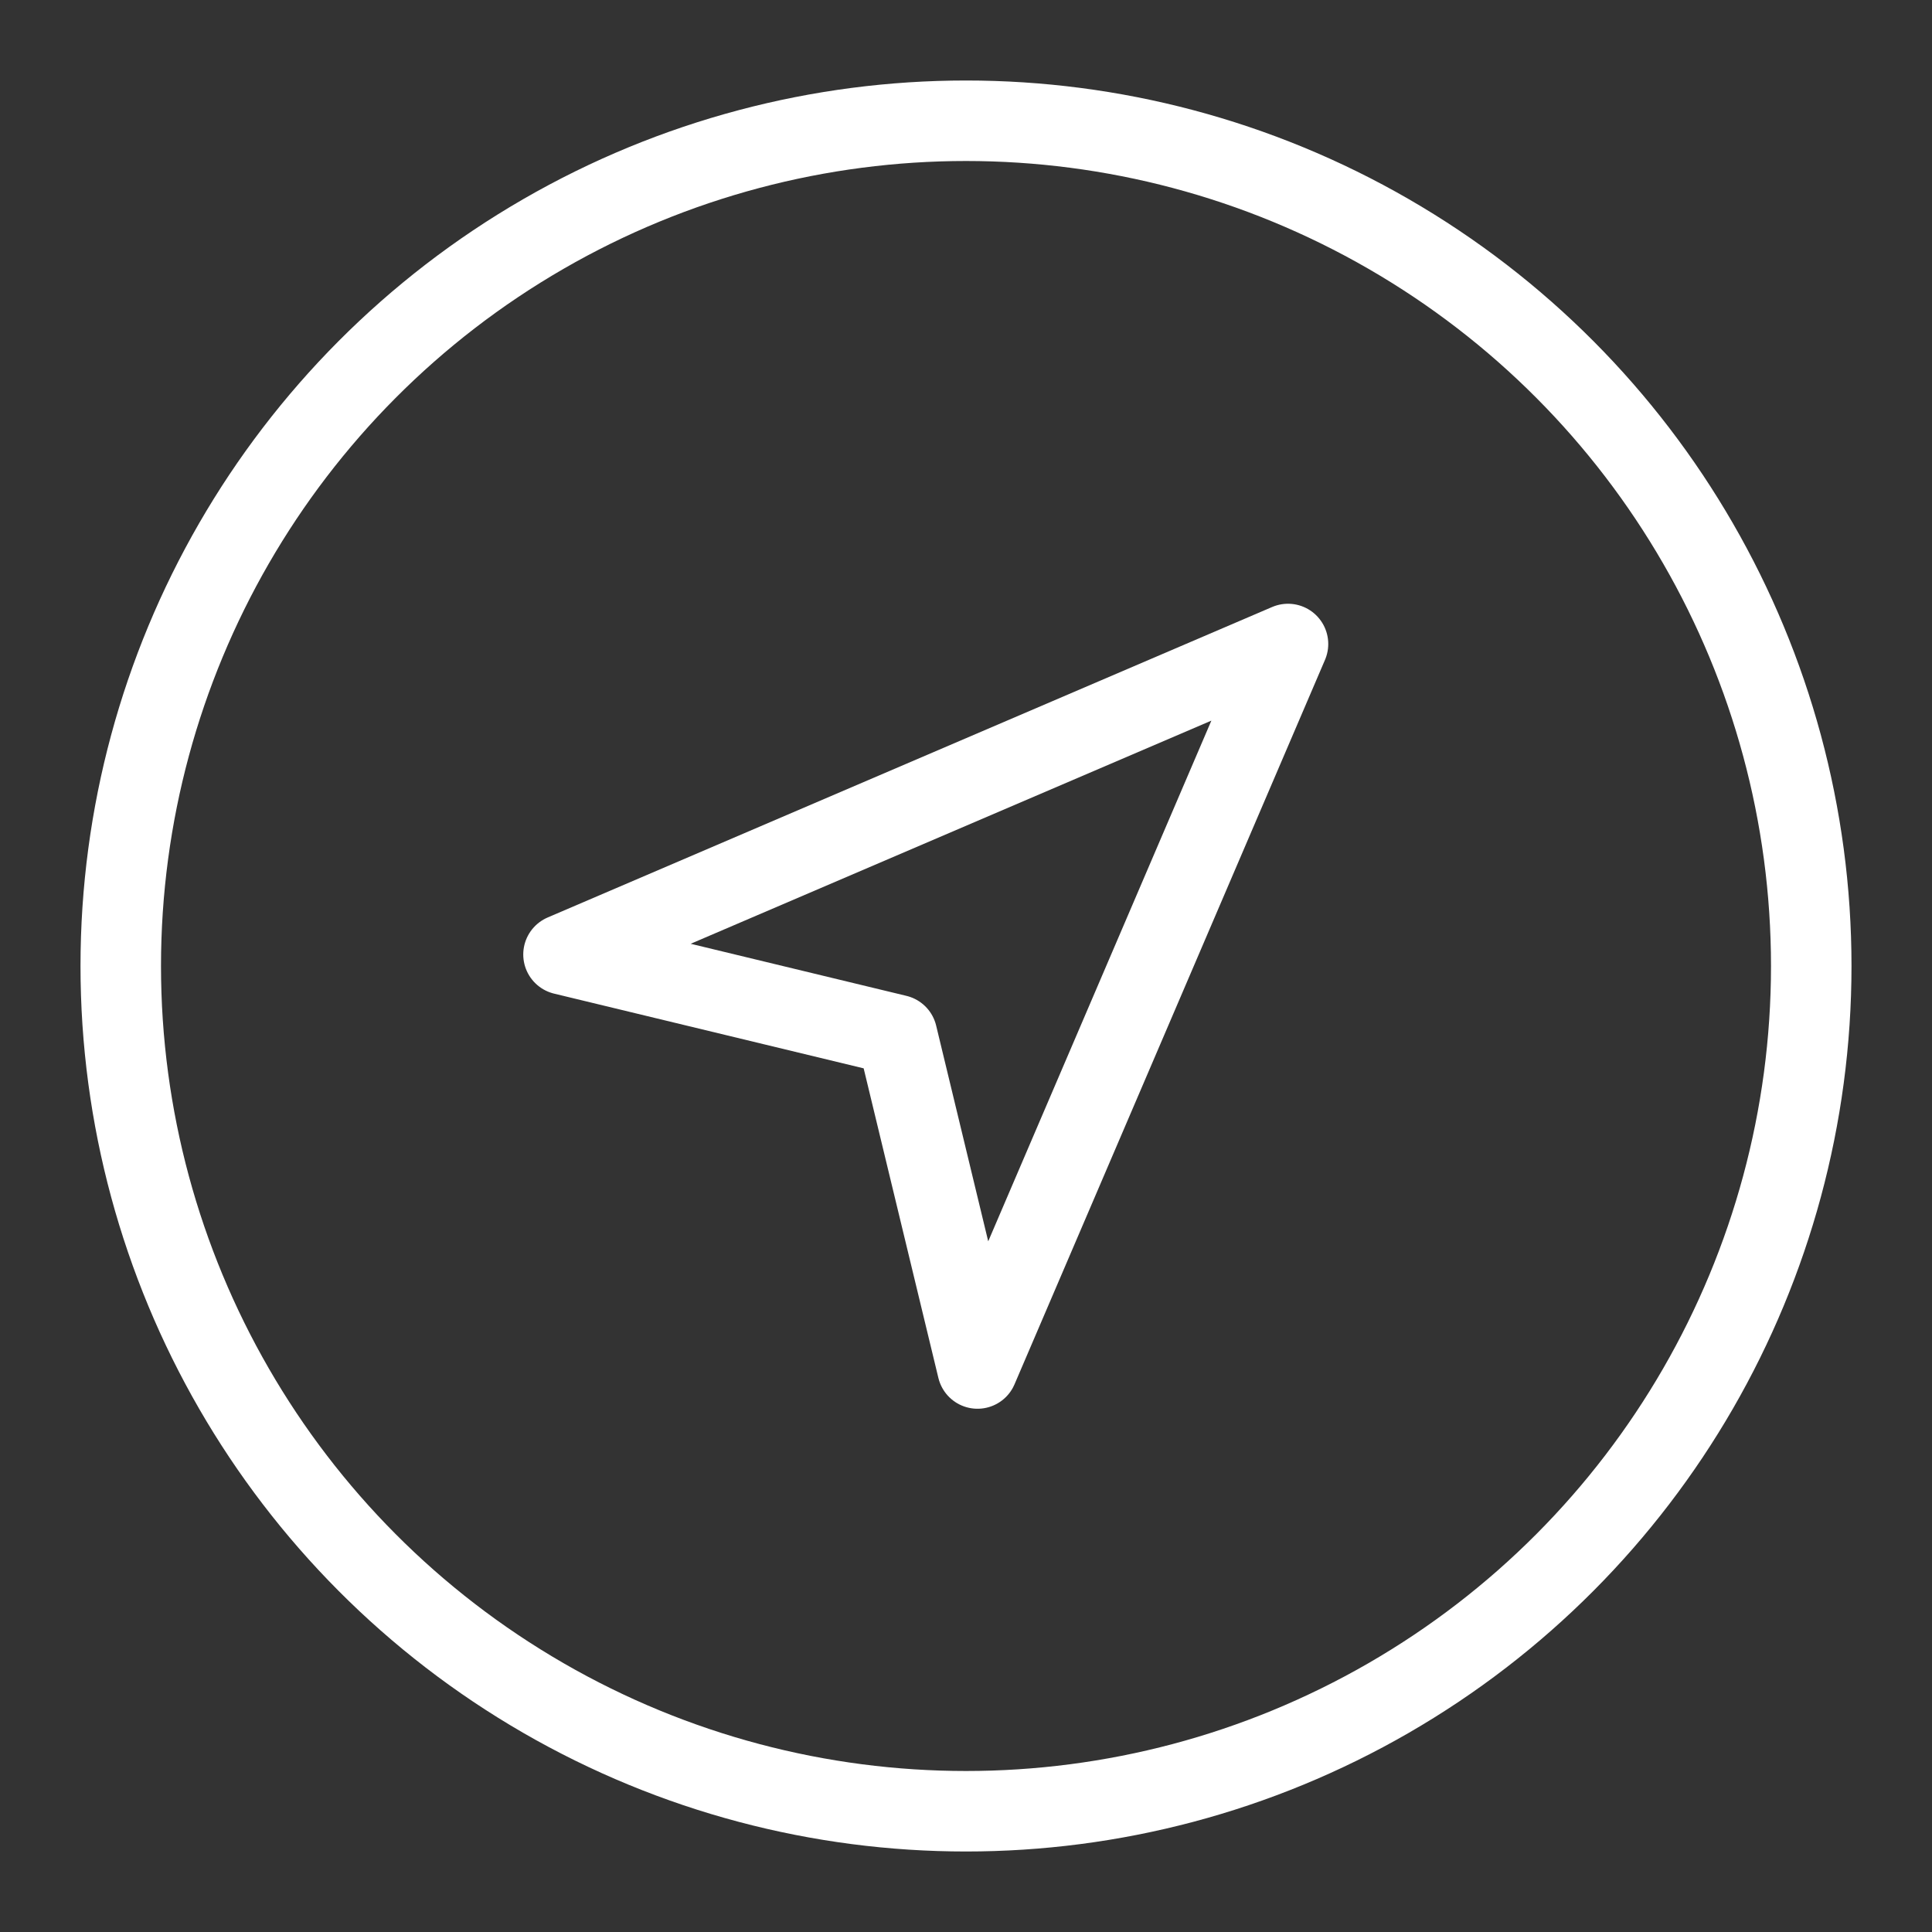 <?xml version="1.0" encoding="UTF-8" standalone="no"?>
<svg width="24px" height="24px" viewBox="0 0 24 24" version="1.1" xmlns="http://www.w3.org/2000/svg" xmlns:xlink="http://www.w3.org/1999/xlink">
    <rect x="0" y="0" width="24" height="24" fill="#333333" stroke="none"/>
    <!-- Generator: Sketch 43.2 (39069) - http://www.bohemiancoding.com/sketch -->
    <title>icon/icon_location</title>
    <desc>Created with Sketch.</desc>
    <defs></defs>
    <g id="Symbols" stroke="none" stroke-width="1" fill="none" fill-rule="evenodd">
        <g id="icon/icon_location" stroke="#FFFFFF">
            <circle id="Oval" cx="12" cy="12" r="10.5"></circle>
            <polygon id="ion-navigate---Ionicons" stroke-linecap="round" stroke-linejoin="round" transform="translate(11.464, 12.464) rotate(-360) translate(-11.464, -12.464) " points="16 8 12.143 17 11.143 12.857 7 11.857"></polygon>
        </g>
    </g>
</svg>